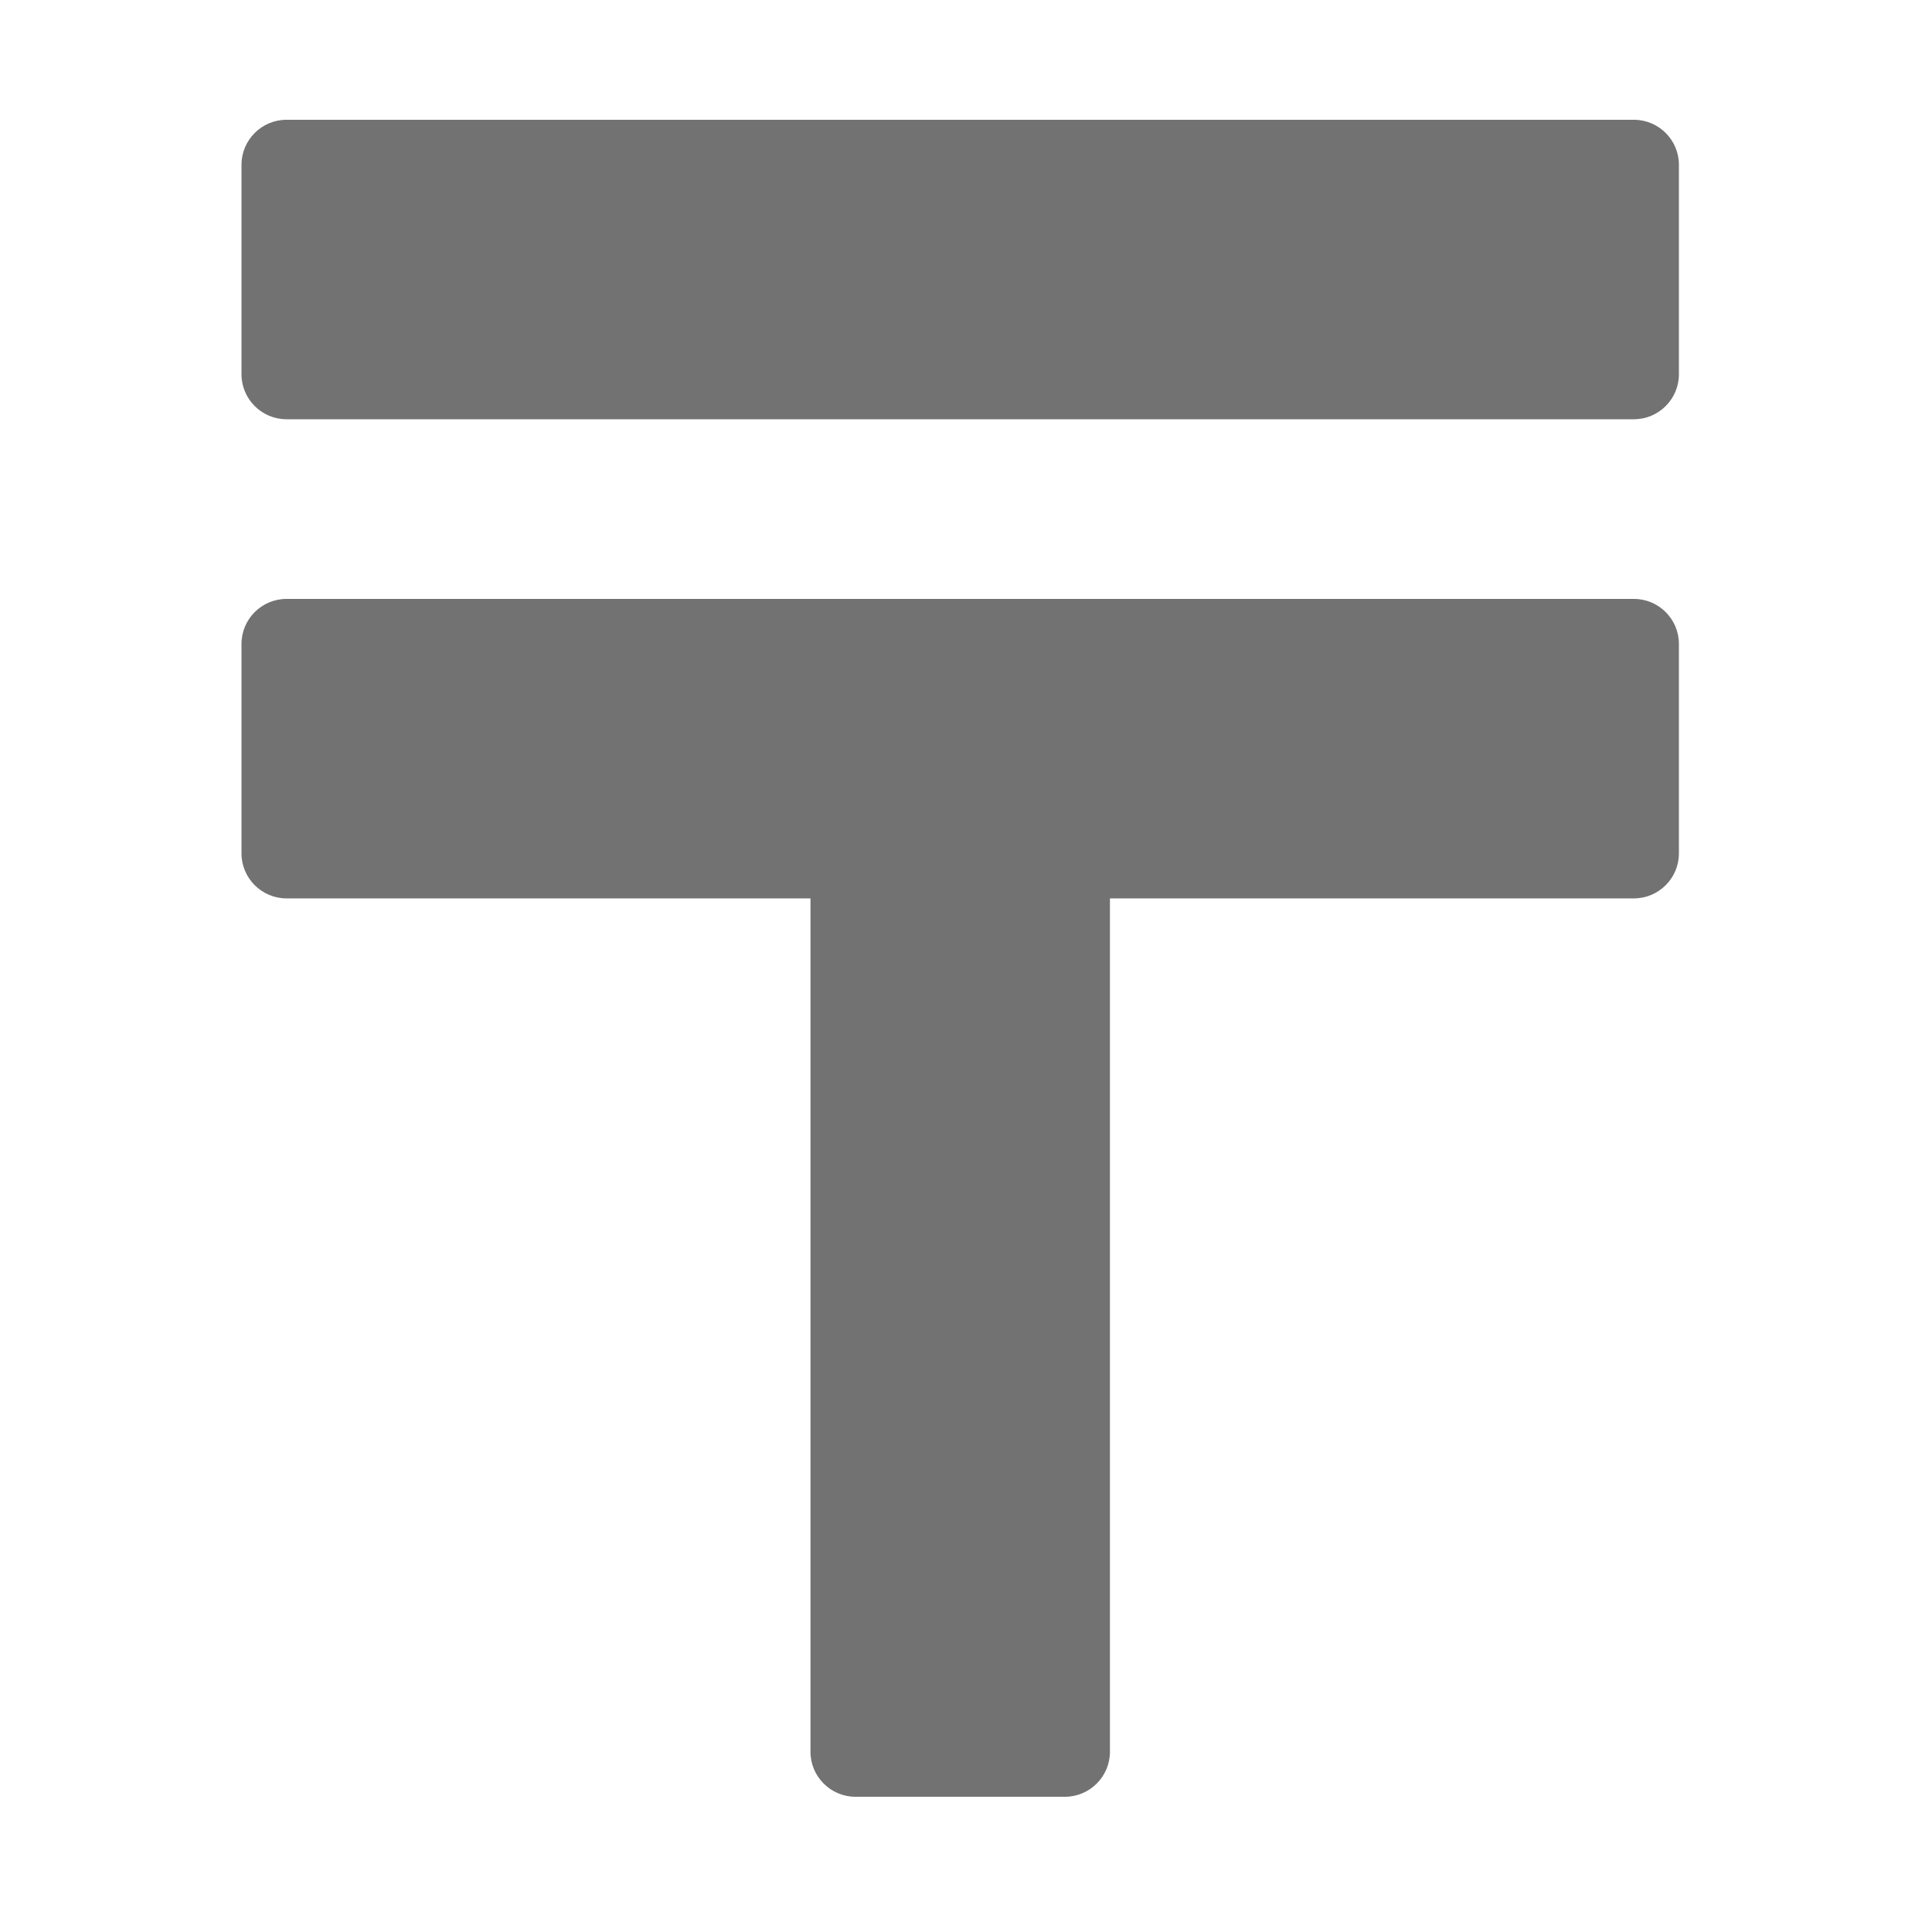 ﻿<?xml version='1.0' encoding='UTF-8'?>
<svg viewBox="-4 0 32 32" xmlns="http://www.w3.org/2000/svg">
  <g transform="matrix(0.062, 0, 0, 0.062, 0, 0)">
    <path d="M372, 160L12, 160C5.4, 160 0, 165.4 0, 172L0, 228C0, 234.6 5.4, 240 12, 240L152, 240L152, 468C152, 474.6 157.4, 480 164, 480L220, 480C226.6, 480 232, 474.6 232, 468L232, 240L372, 240C378.6, 240 384, 234.6 384, 228L384, 172C384, 165.4 378.6, 160 372, 160zM372, 32L12, 32C5.4, 32 0, 37.4 0, 44L0, 100C0, 106.6 5.4, 112 12, 112L372, 112C378.6, 112 384, 106.6 384, 100L384, 44C384, 37.4 378.6, 32 372, 32z" fill="#727272" fill-opacity="1" class="Black" />
  </g>
</svg>